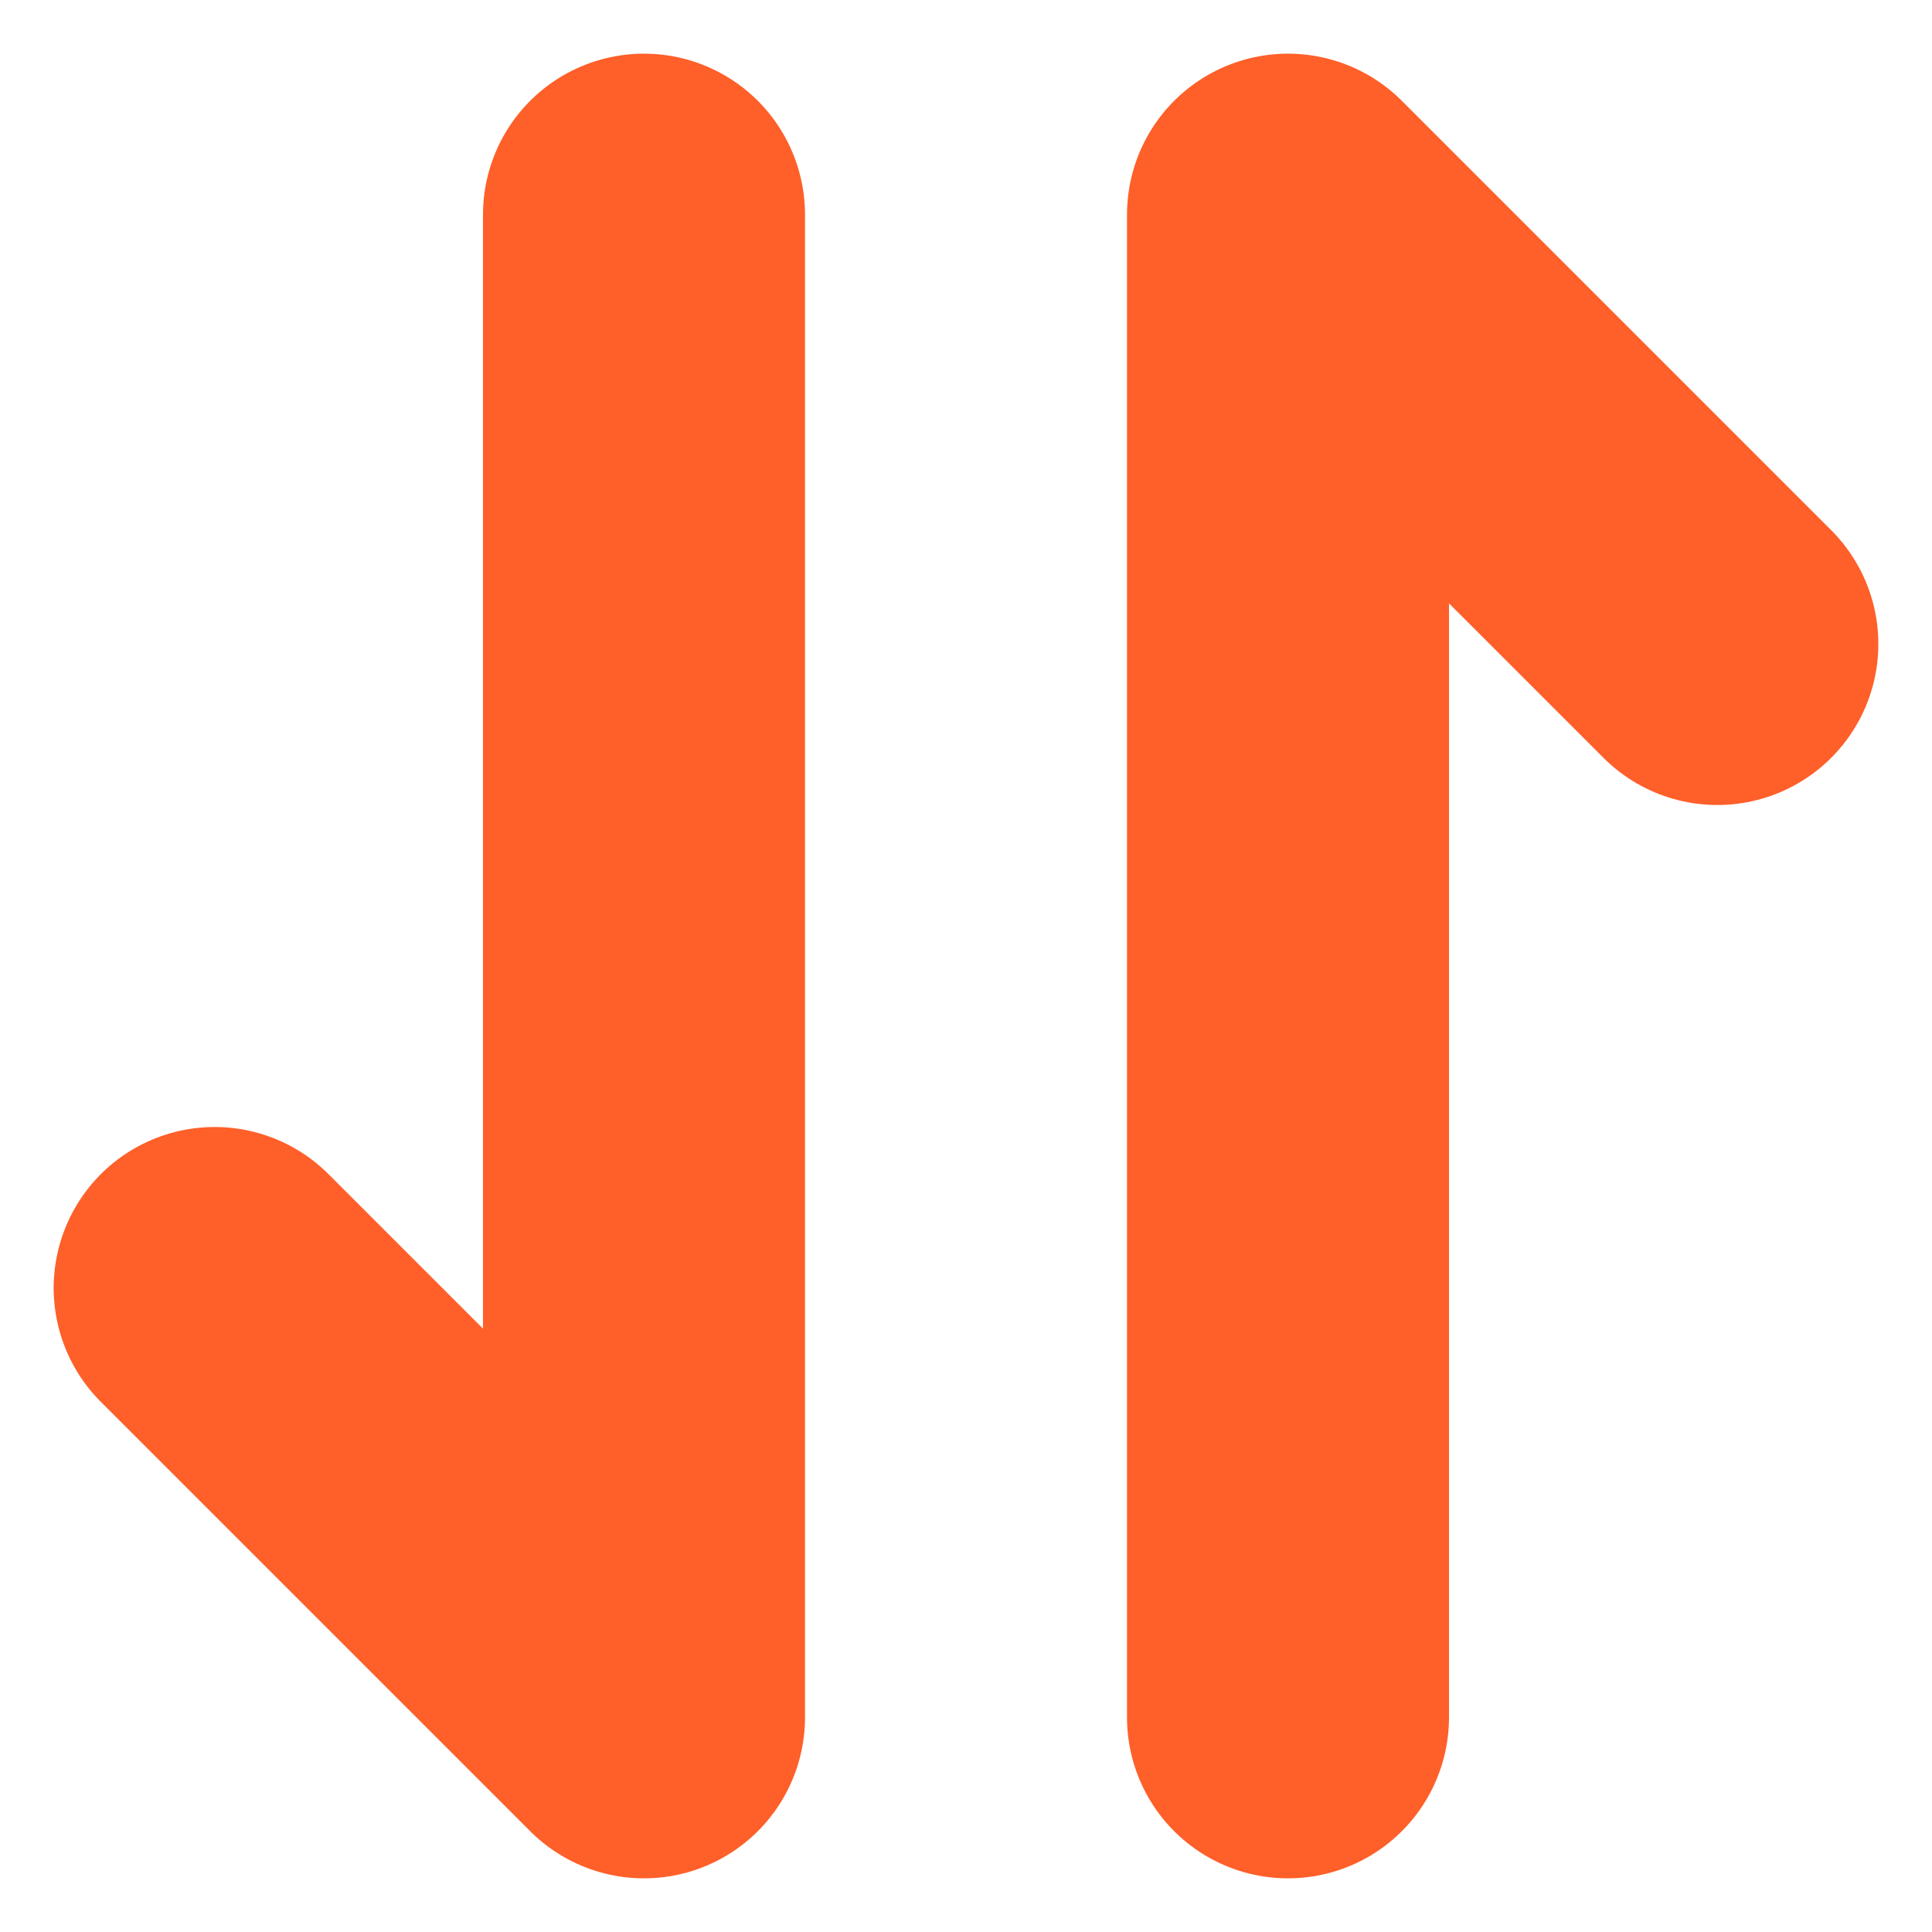 <svg width="18" height="18" viewBox="0 0 18 18" fill="none" xmlns="http://www.w3.org/2000/svg">
<path d="M6 2V16L2 12" stroke="#FF5F29" stroke-width="3" stroke-linecap="round" stroke-linejoin="round"/>
<path d="M12 16V2L16 6" stroke="#FF5F29" stroke-width="3" stroke-linecap="round" stroke-linejoin="round"/>
</svg>
